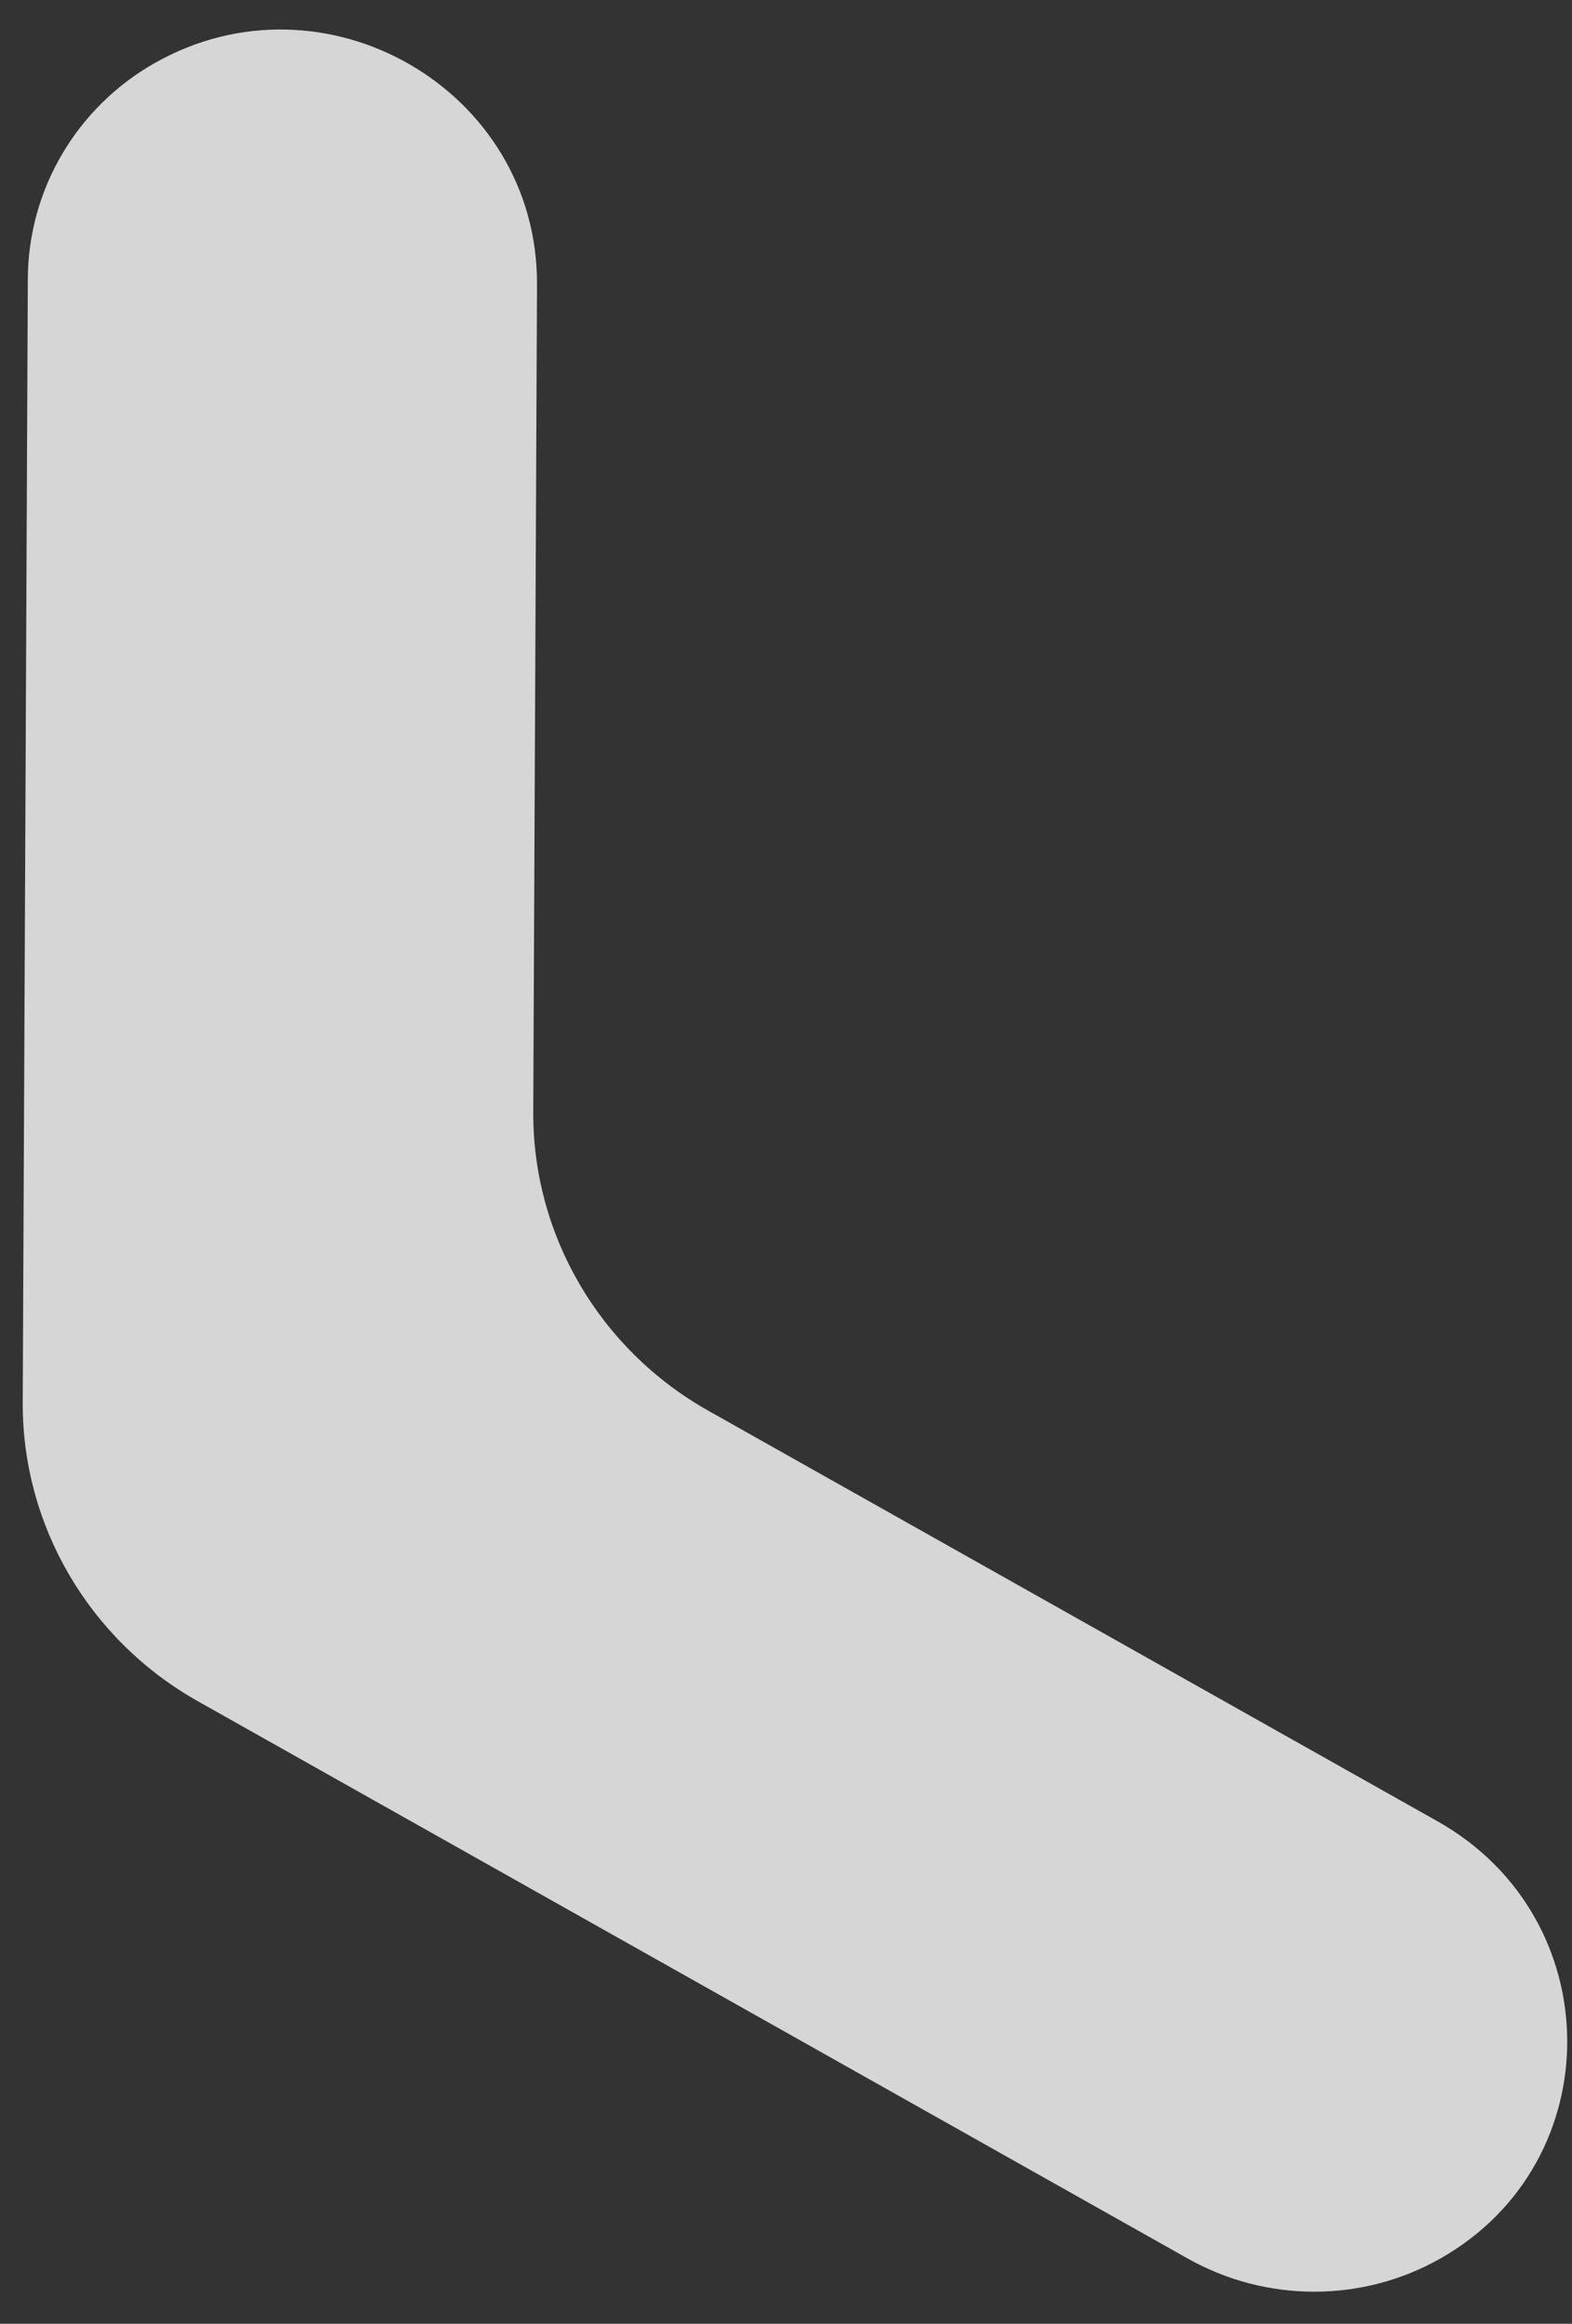 <svg width="46" height="68" viewBox="0 0 46 68" fill="none" xmlns="http://www.w3.org/2000/svg">
<rect x="0" y="0" width="46" height="68" fill="#333333" stroke="none"/>
<path opacity="0.8" d="M0.665 41.038L0.814 8.163C0.826 5.551 2.236 3.149 4.519 1.85C9.498 -0.983 15.74 2.626 15.714 8.323L15.604 32.539C15.588 36.147 17.548 39.492 20.727 41.282L42.065 53.296C47.085 56.123 47.135 63.254 42.156 66.086C39.873 67.385 37.057 67.387 34.756 66.091L5.787 49.781C2.609 47.991 0.649 44.645 0.665 41.038Z" fill="white"/>
</svg>
